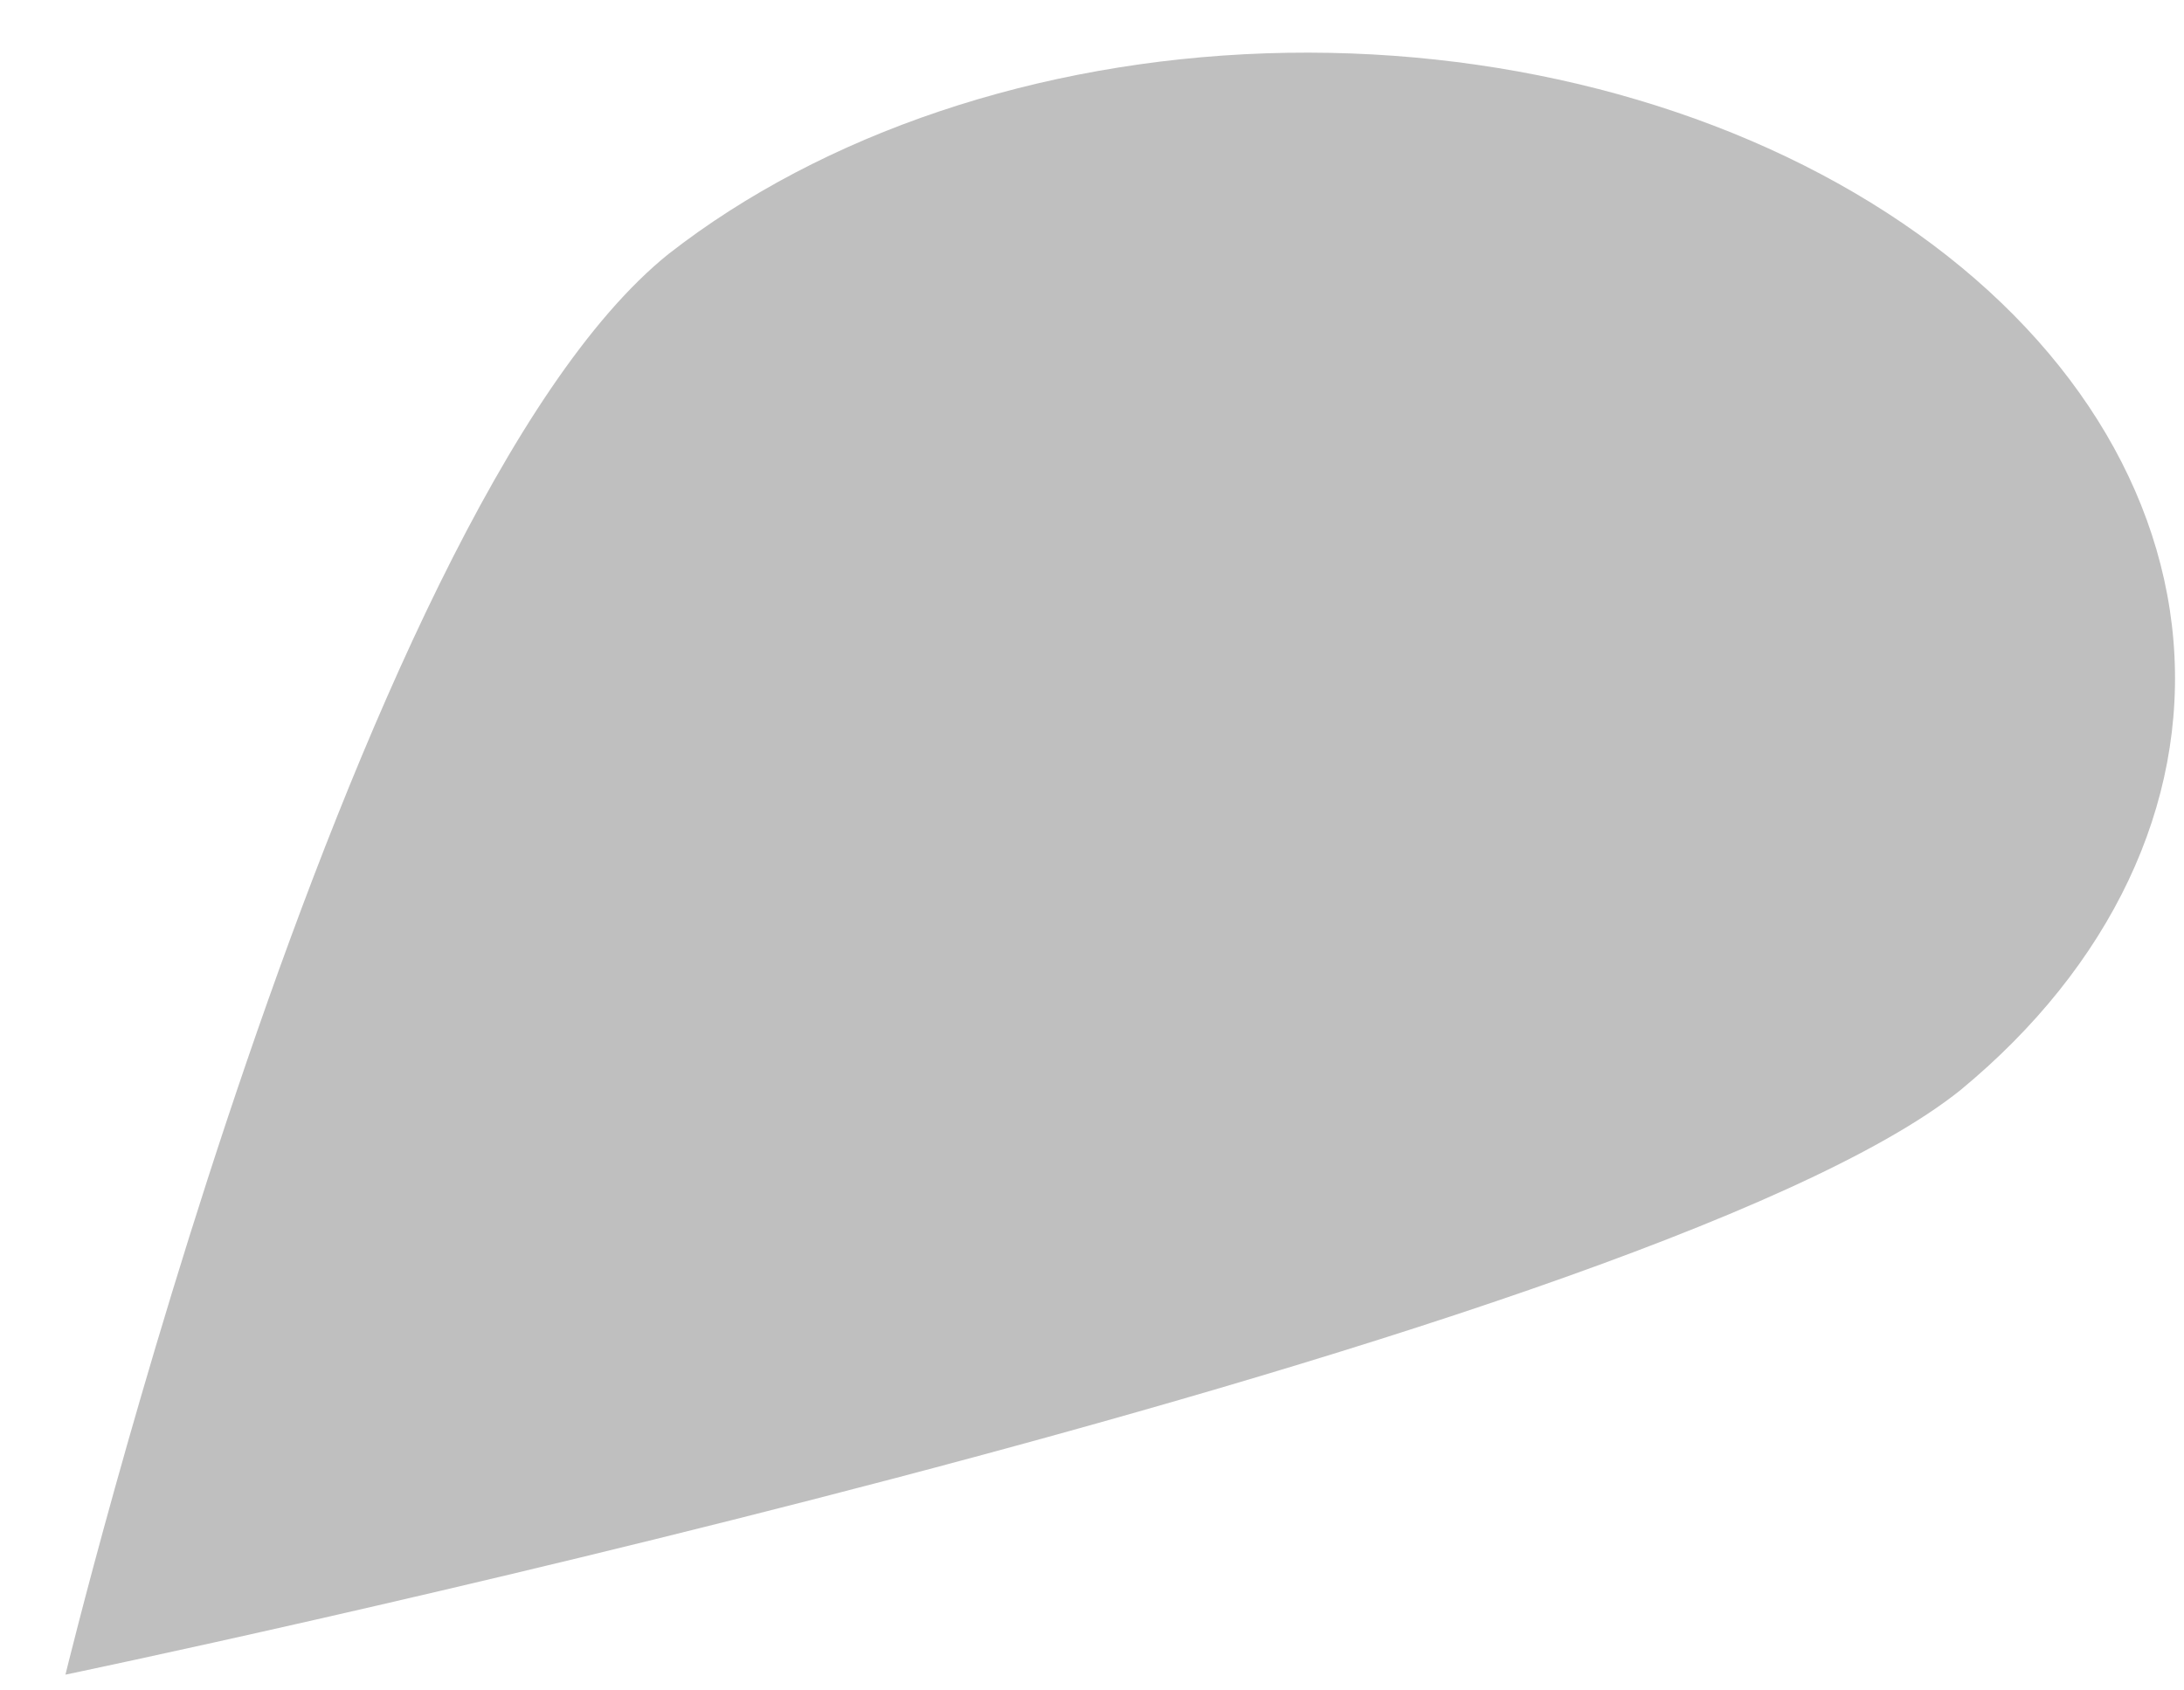 <?xml version="1.0" encoding="UTF-8" standalone="no"?><svg width='31' height='24' viewBox='0 0 31 24' fill='none' xmlns='http://www.w3.org/2000/svg'>
<path opacity='0.25' d='M27.828 15.476C23.28 19.126 0.929 23.776 0.929 23.776C0.929 23.776 4.947 7.257 9.489 3.606C11.686 1.89 14.733 0.867 17.969 0.757C21.206 0.648 24.372 1.461 26.783 3.021C29.194 4.581 30.655 6.763 30.85 9.094C31.046 11.425 29.96 13.717 27.828 15.476V15.476Z' fill='black'/>
</svg>
